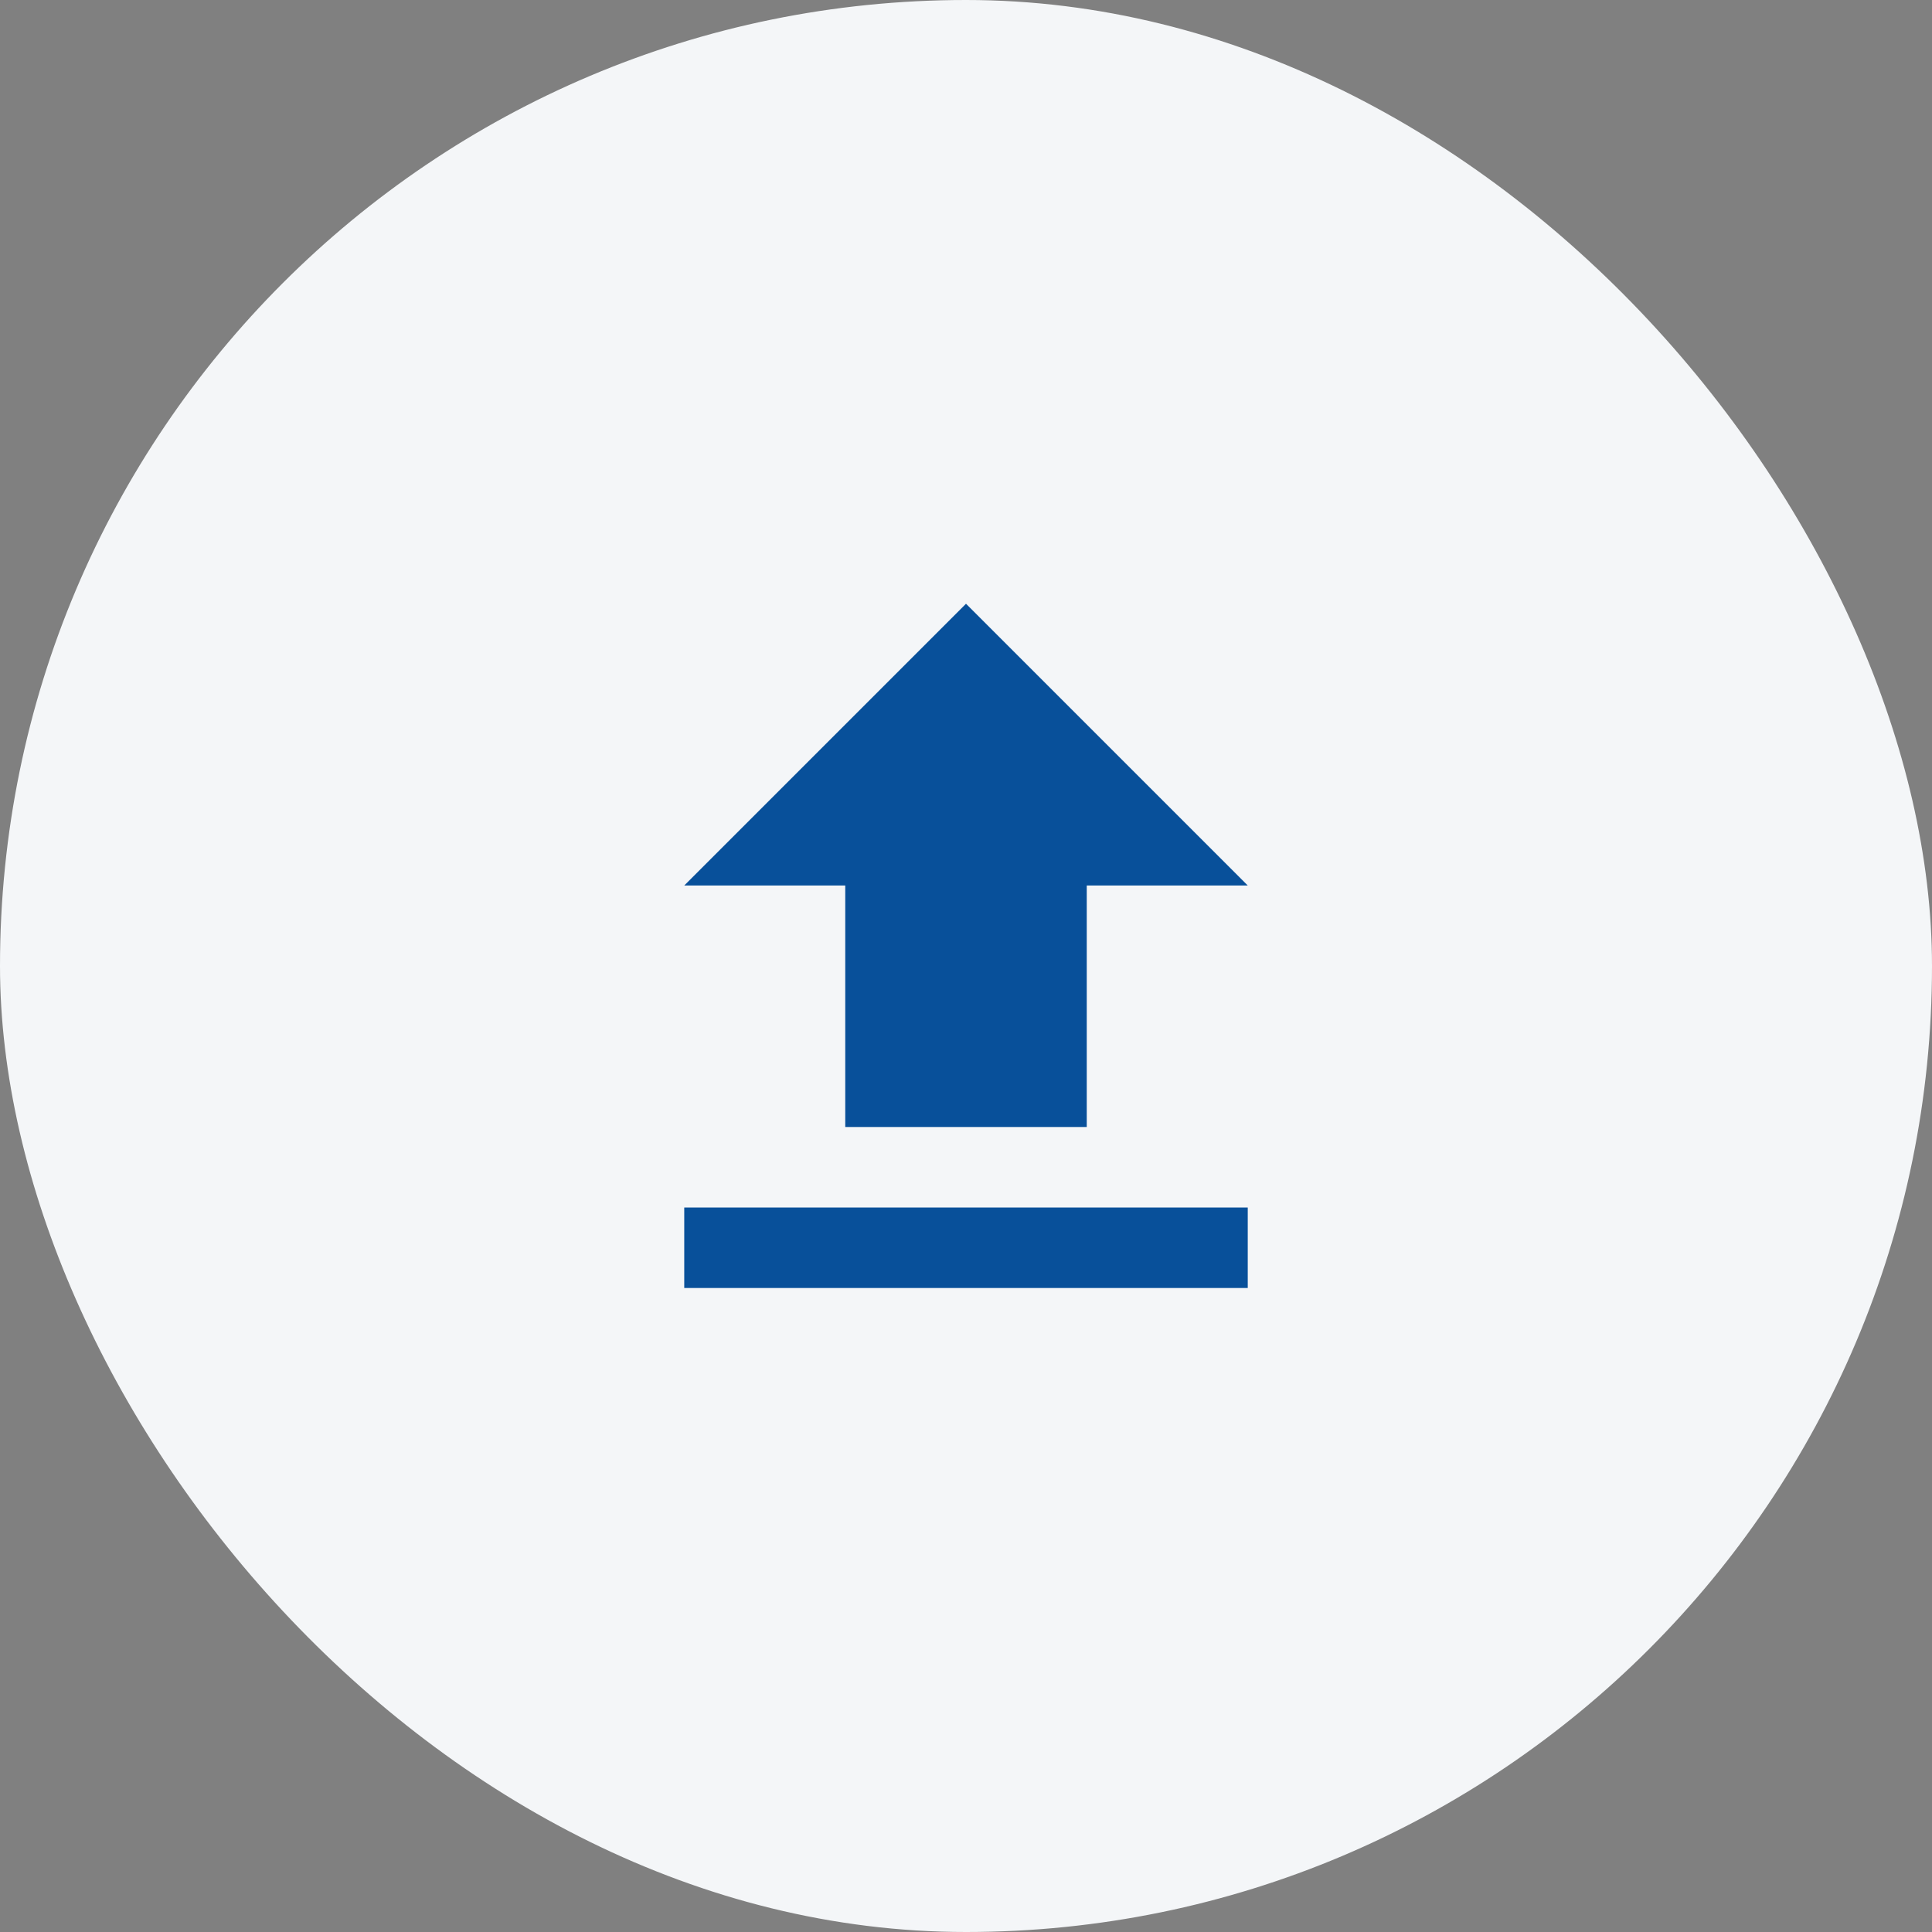 <svg width="48" height="48" viewBox="0 0 48 48" fill="none" xmlns="http://www.w3.org/2000/svg">
<rect x="0" y="0" width="48" height="48" fill="#808080" stroke="none"/>
<rect width="48" height="48" rx="24" fill="#F4F6F8"/>
<path d="M21 28H27V22H31L24 15L17 22H21V28ZM17 30H31V32H17V30Z" fill="#08509A"/>
</svg>
